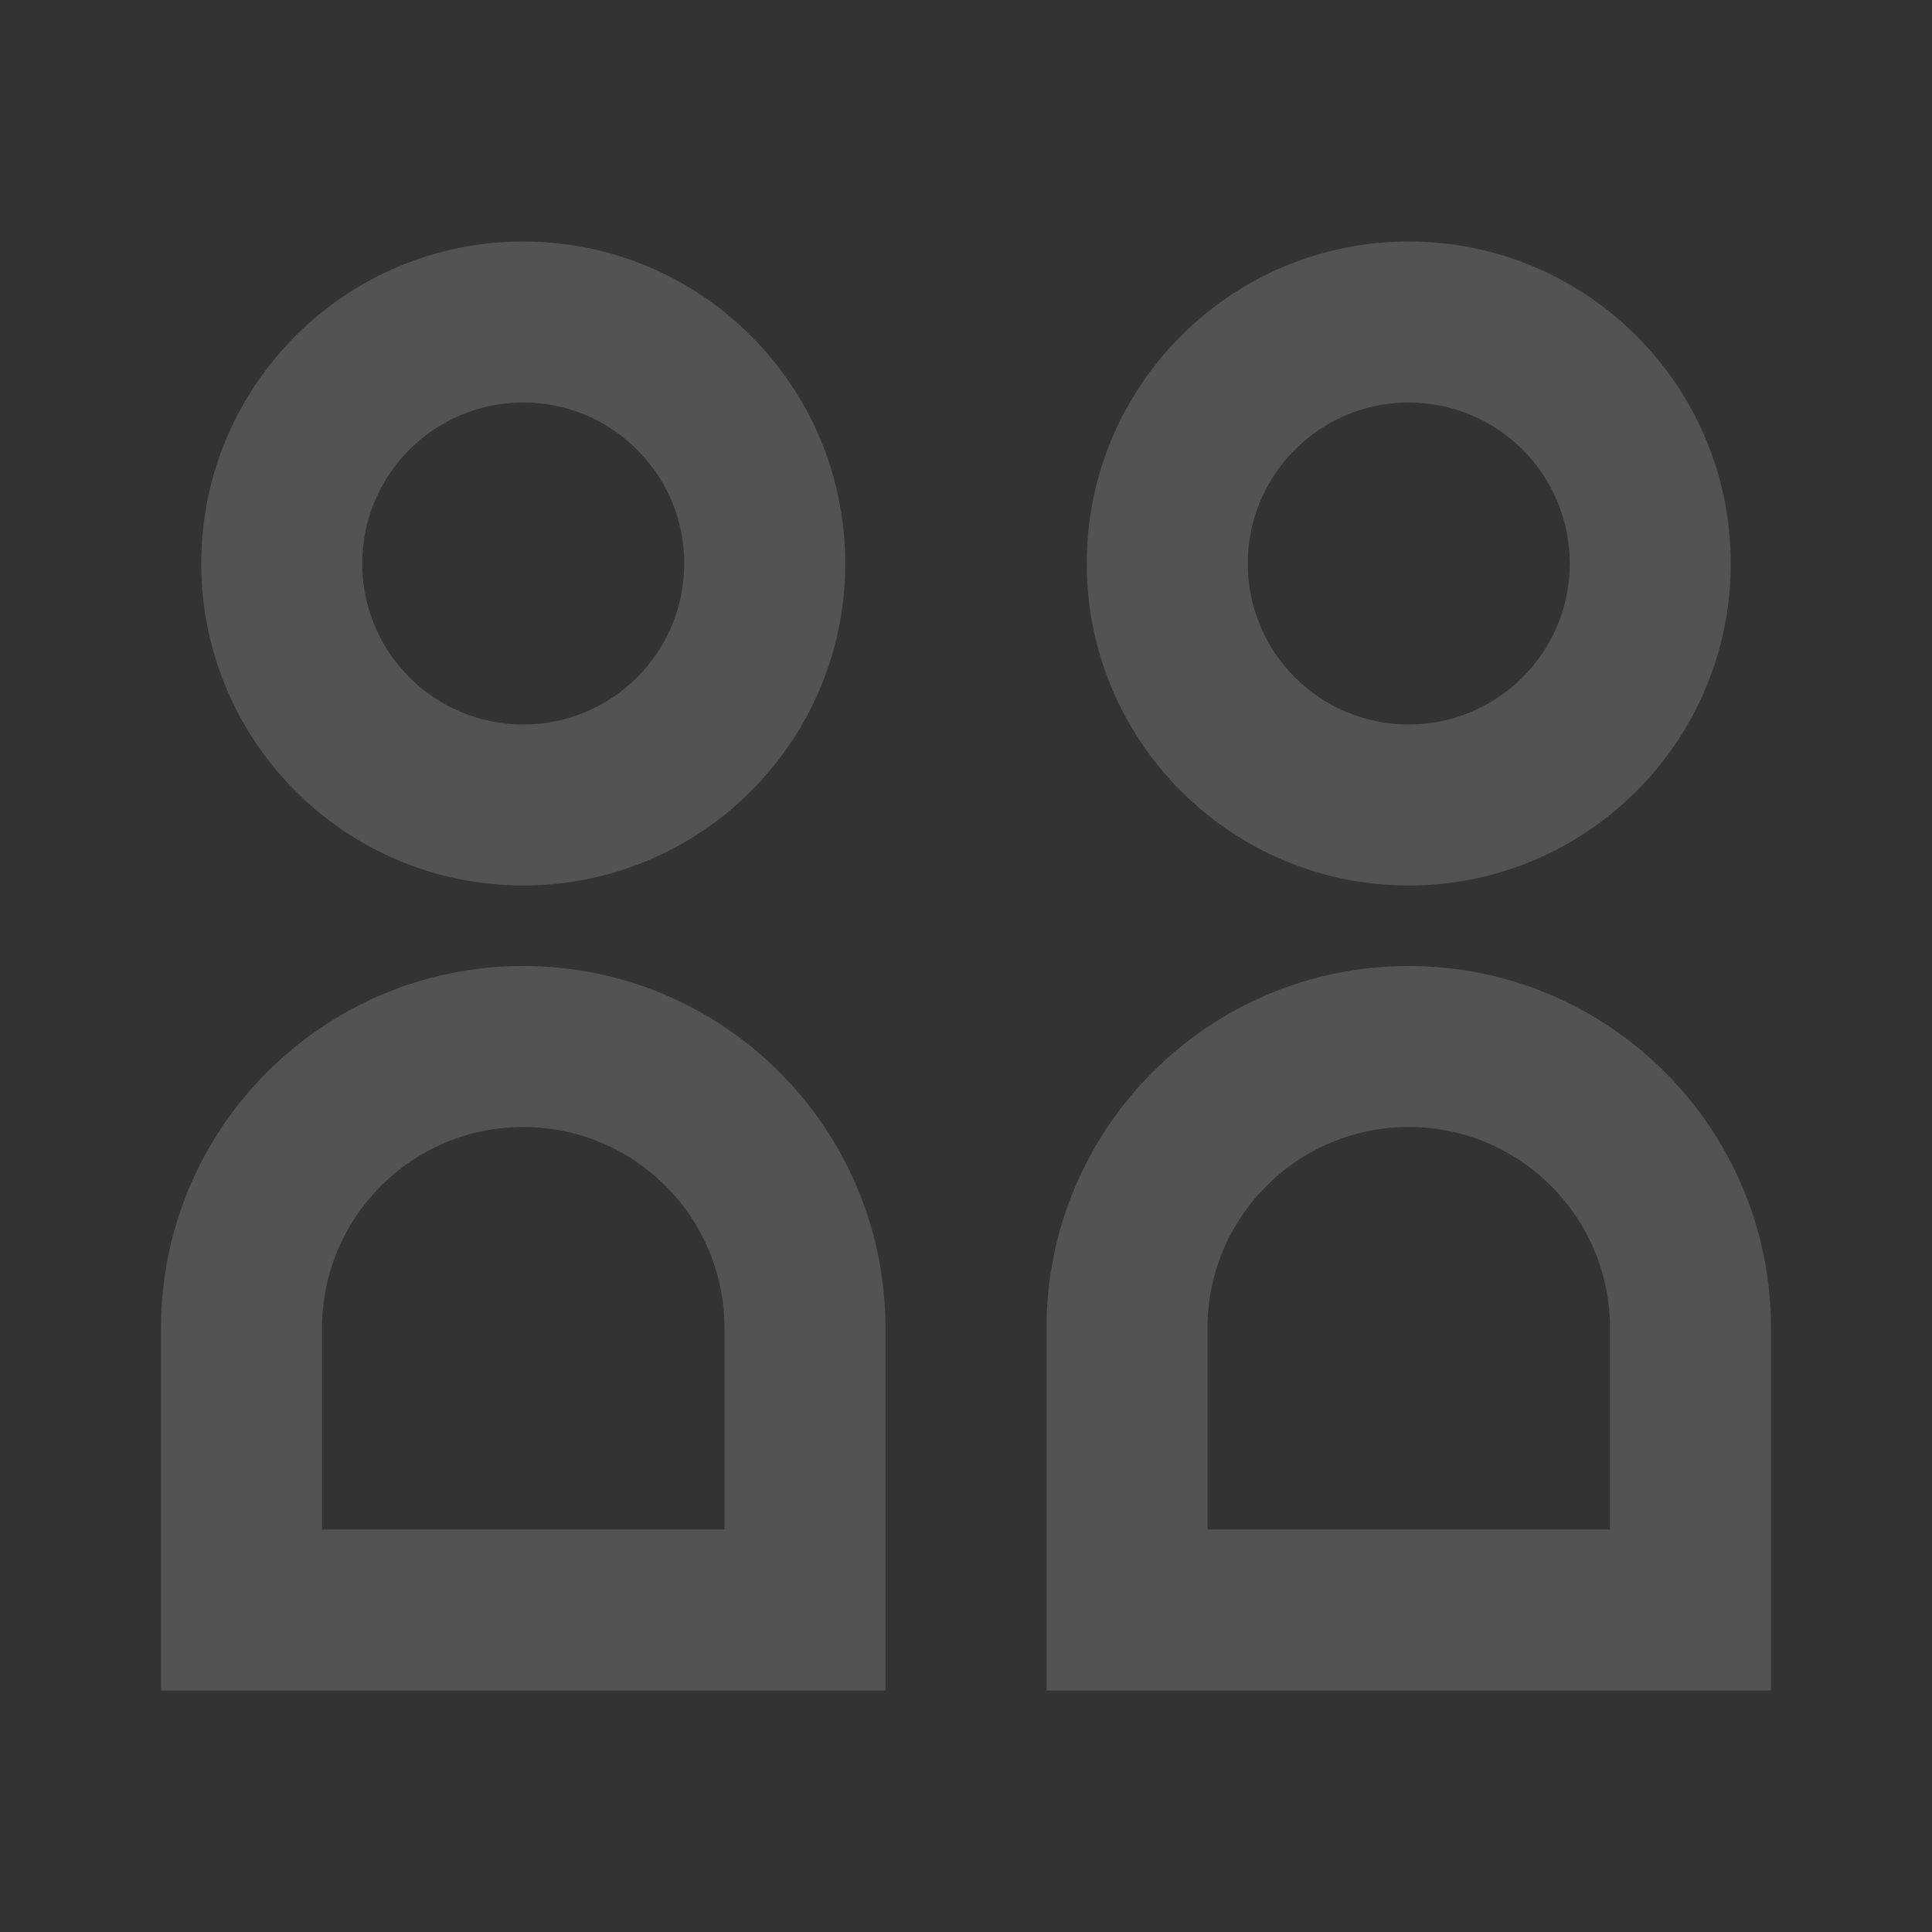 <svg width="124" height="124" viewBox="0 0 124 124" fill="none" xmlns="http://www.w3.org/2000/svg">
<rect x="0" y="0" width="124" height="124" fill="#333333" stroke="none"/>
<path d="M43.917 36.167C43.917 41.874 39.29 46.5 33.583 46.5C27.876 46.5 23.25 41.874 23.25 36.167C23.25 30.46 27.876 25.833 33.583 25.833C39.29 25.833 43.917 30.46 43.917 36.167ZM12.917 36.167C12.917 47.581 22.169 56.833 33.583 56.833C44.997 56.833 54.25 47.581 54.25 36.167C54.25 24.753 44.997 15.5 33.583 15.5C22.169 15.5 12.917 24.753 12.917 36.167ZM46.5 85.25C46.5 78.116 40.717 72.333 33.583 72.333C26.45 72.333 20.667 78.116 20.667 85.25V98.167H46.5V85.25ZM56.833 108.5H10.333V85.25C10.333 72.409 20.743 62 33.583 62C46.424 62 56.833 72.409 56.833 85.25V108.5ZM100.75 36.167C100.75 41.874 96.124 46.5 90.417 46.5C84.71 46.5 80.083 41.874 80.083 36.167C80.083 30.46 84.71 25.833 90.417 25.833C96.124 25.833 100.75 30.46 100.75 36.167ZM69.75 36.167C69.75 47.581 79.003 56.833 90.417 56.833C101.83 56.833 111.083 47.581 111.083 36.167C111.083 24.753 101.83 15.5 90.417 15.5C79.003 15.5 69.75 24.753 69.75 36.167ZM103.333 85.25C103.333 78.116 97.55 72.333 90.417 72.333C83.283 72.333 77.5 78.116 77.5 85.25V98.167H103.333V85.25ZM67.167 98.167V85.25C67.167 72.409 77.576 62 90.417 62C103.257 62 113.667 72.409 113.667 85.25V108.5H67.167V98.167Z" fill="white" fill-opacity="0.16"/>
</svg>
